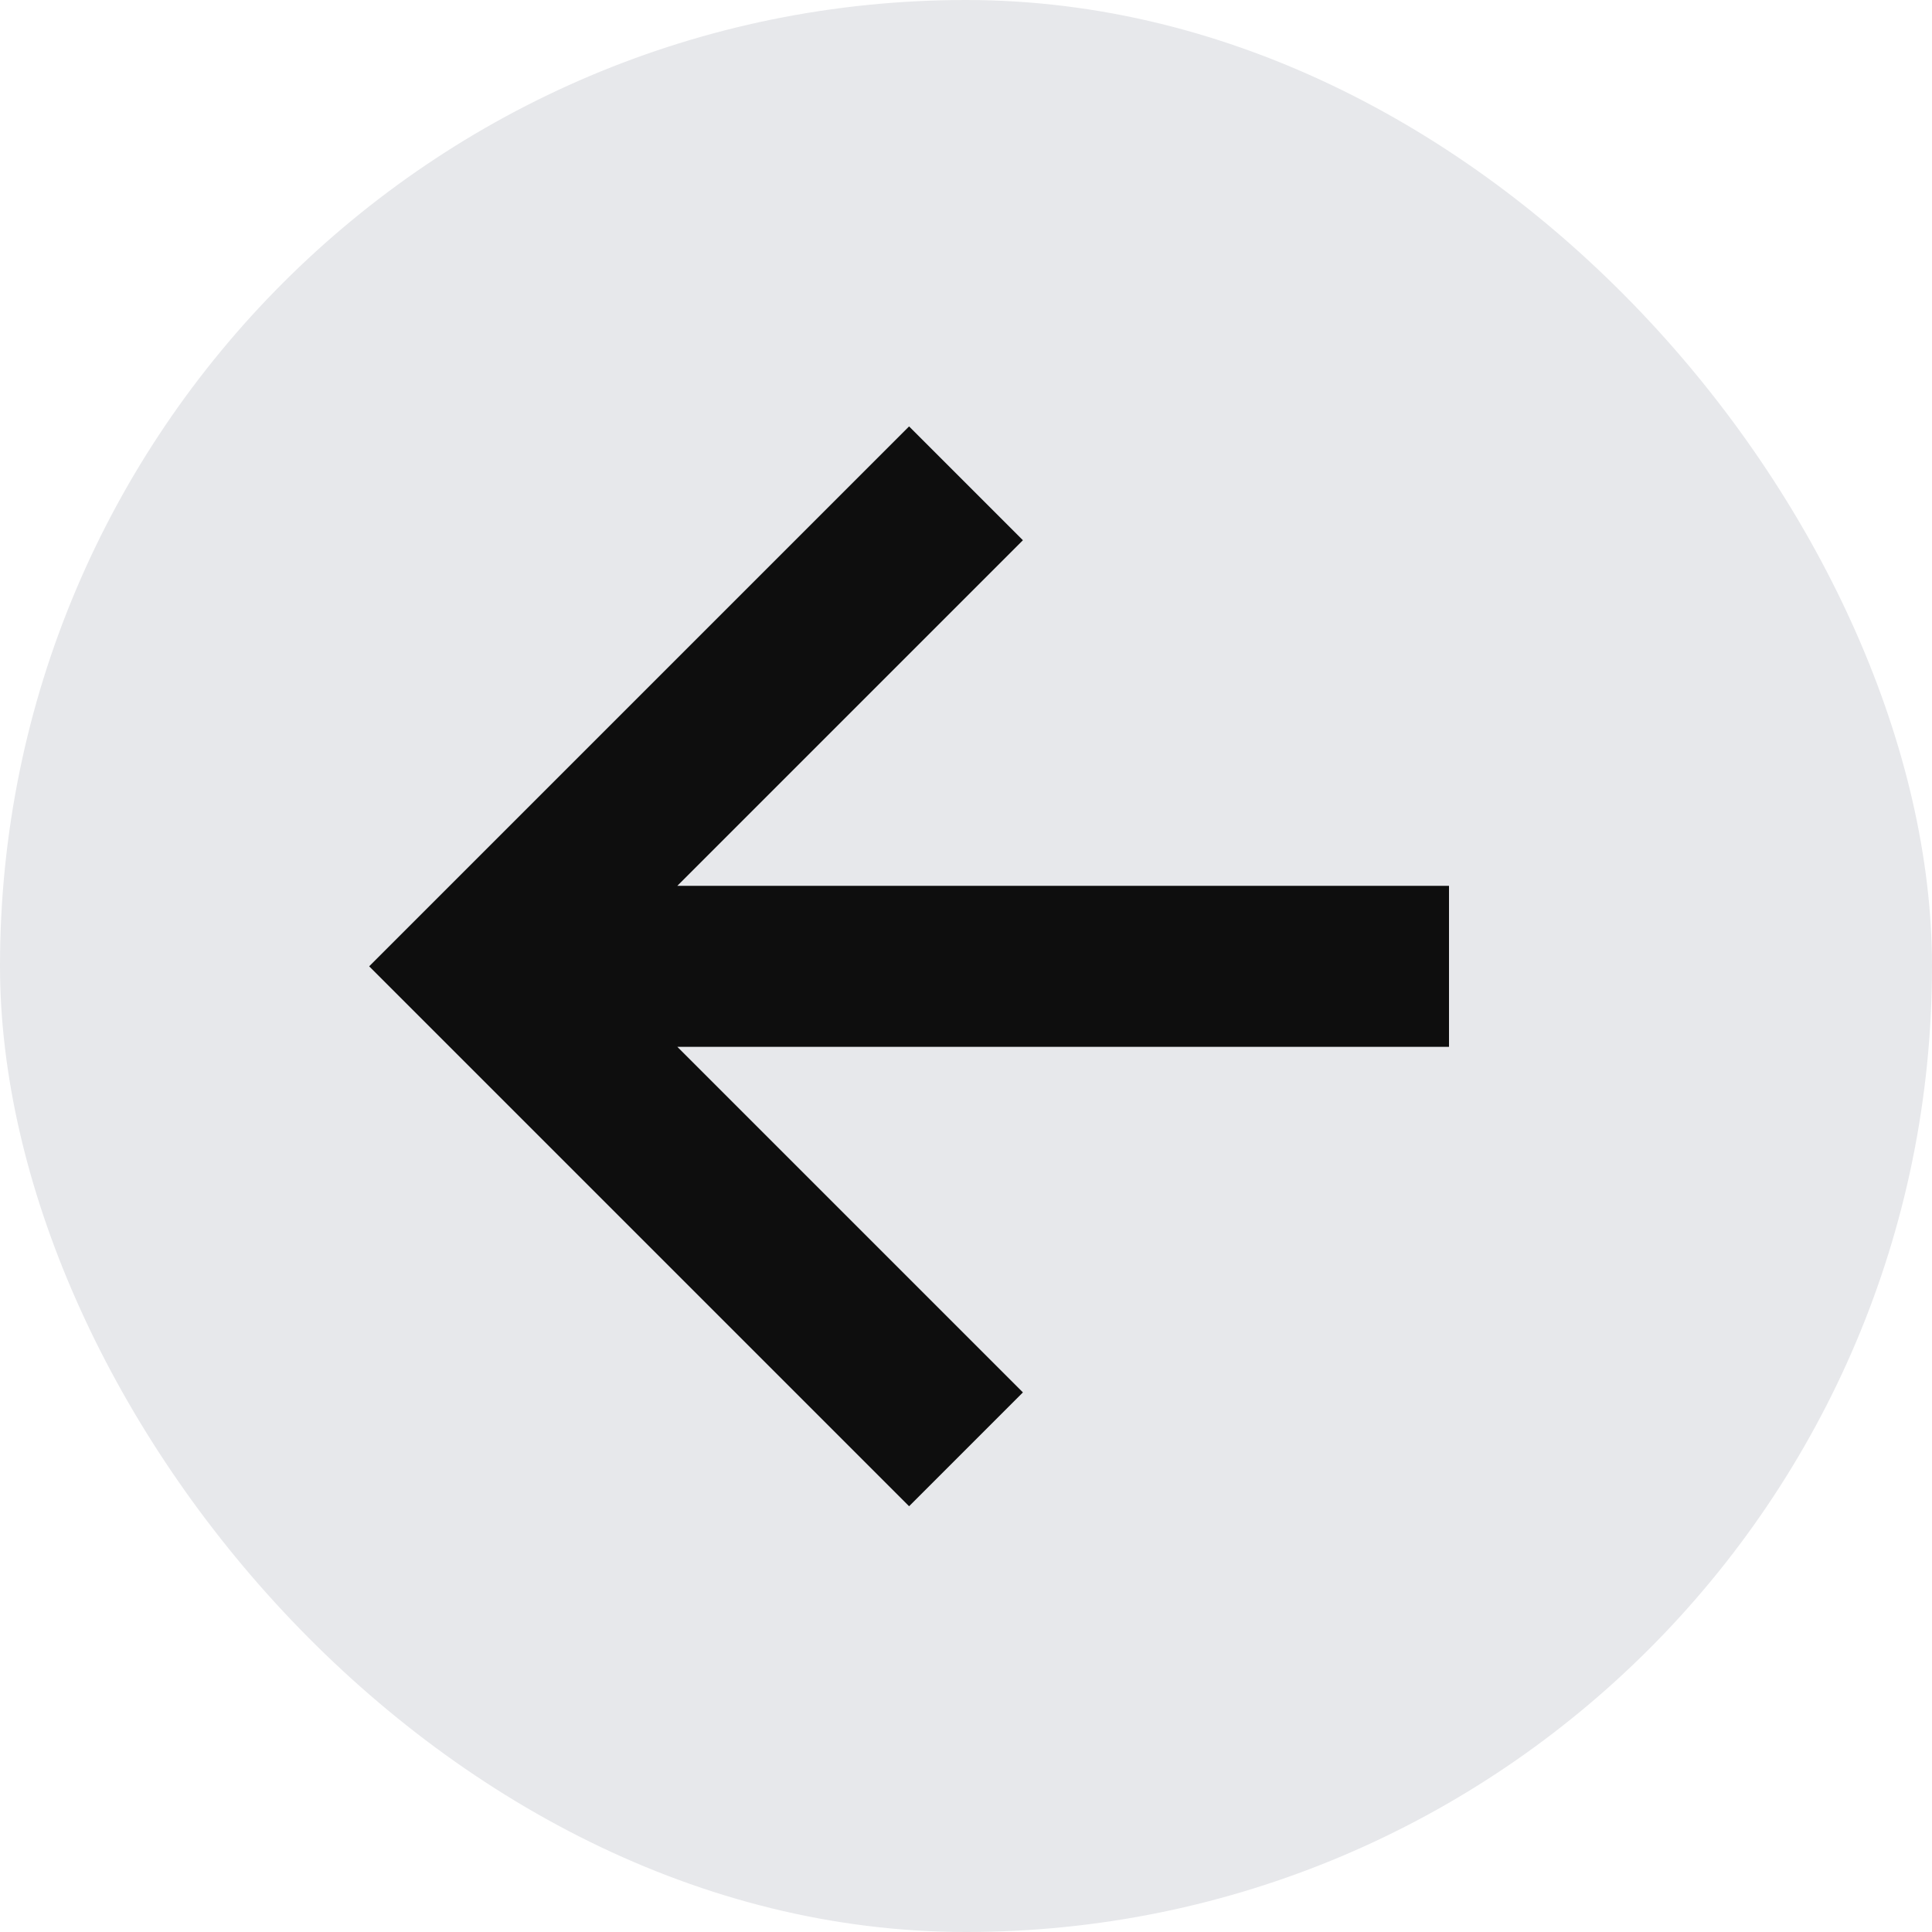 <svg width="24" height="24" viewBox="0 0 24 24" fill="none" xmlns="http://www.w3.org/2000/svg">
<rect width="24" height="24" rx="12" fill="#E7E8EB"/>
<path d="M12.707 17.297L8.414 13.004H18V11.004H8.414L12.707 6.711L11.293 5.297L4.586 12.004L11.293 18.711L12.707 17.297Z" fill="#0E0E0E"/>
</svg>
